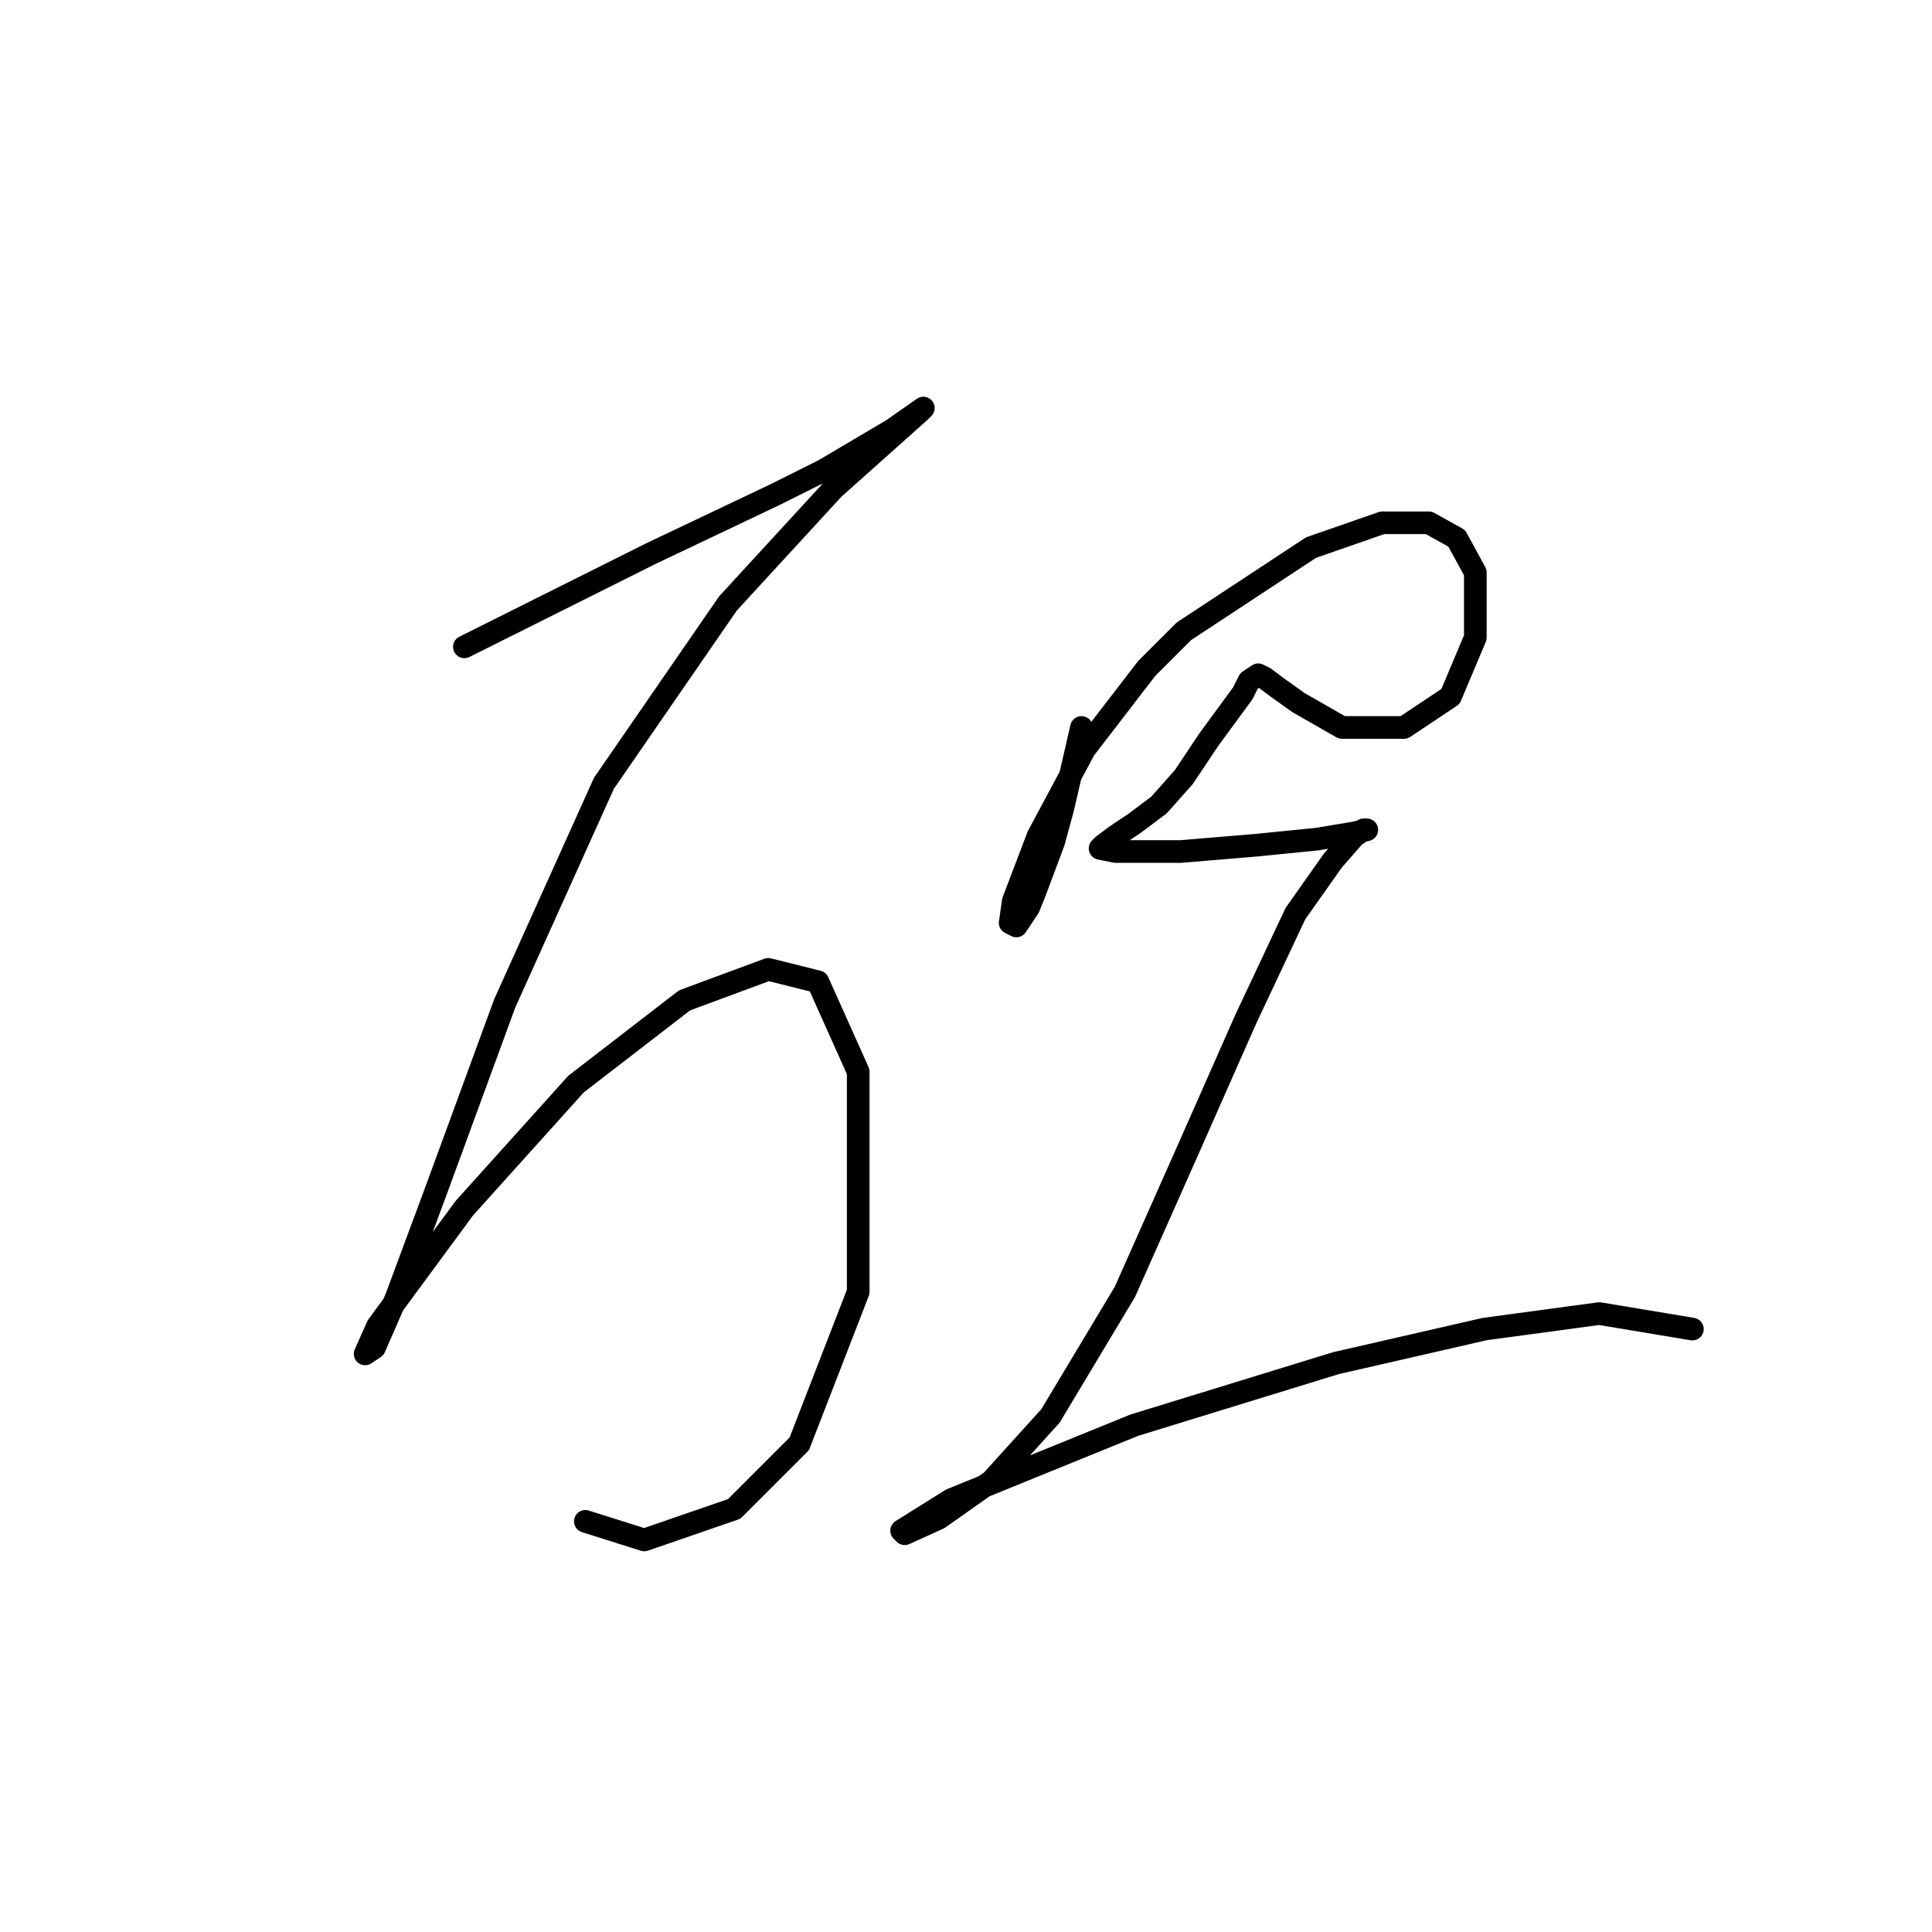 <?xml version="1.0" standalone="no"?>
    <svg width="256" height="256" xmlns="http://www.w3.org/2000/svg" version="1.1">
    <polyline stroke="black" stroke-width="3" stroke-linecap="round" fill="transparent" stroke-linejoin="round" points="61.532 85.71 77.969 77.492 86.187 73.383 102.623 65.576 109.197 62.289 118.237 56.947 122.346 54.071 121.935 54.482 110.43 64.754 96.459 79.958 80.023 103.79 66.874 132.965 57.834 157.619 52.492 172.001 49.616 178.575 48.383 179.397 50.027 175.699 61.532 160.084 76.325 143.648 90.707 132.554 101.801 128.445 108.376 130.088 113.717 142.005 113.717 171.179 105.91 191.313 97.281 199.942 85.365 204.051 77.558 201.586 77.558 201.586 " />
        <polyline stroke="black" stroke-width="3" stroke-linecap="round" fill="transparent" stroke-linejoin="round" points="143.303 96.394 142.07 101.736 140.837 107.078 139.604 111.598 137.139 118.172 136.317 120.227 134.674 122.692 133.852 122.281 134.263 119.405 137.55 110.776 143.713 99.27 151.932 88.587 156.862 83.656 173.71 72.561 183.161 69.274 189.324 69.274 193.022 71.329 195.488 75.849 195.488 84.478 192.2 92.285 186.037 96.394 177.819 96.394 172.066 93.107 169.19 91.052 167.546 89.819 166.724 89.409 165.492 90.23 164.67 91.874 160.15 98.038 156.862 102.968 153.575 106.667 150.288 109.132 147.823 110.776 146.179 112.008 145.768 112.419 147.823 112.83 156.452 112.83 166.313 112.008 174.531 111.187 179.462 110.365 181.106 109.954 180.695 109.954 179.462 110.776 176.586 114.063 171.655 121.048 165.081 135.019 157.273 152.688 149.055 171.179 139.194 187.615 131.386 196.244 124.401 201.175 119.881 203.23 119.47 202.819 126.045 198.71 150.288 188.848 176.997 180.63 196.72 176.11 211.924 174.055 224.251 176.11 224.251 176.11 " />
        </svg>